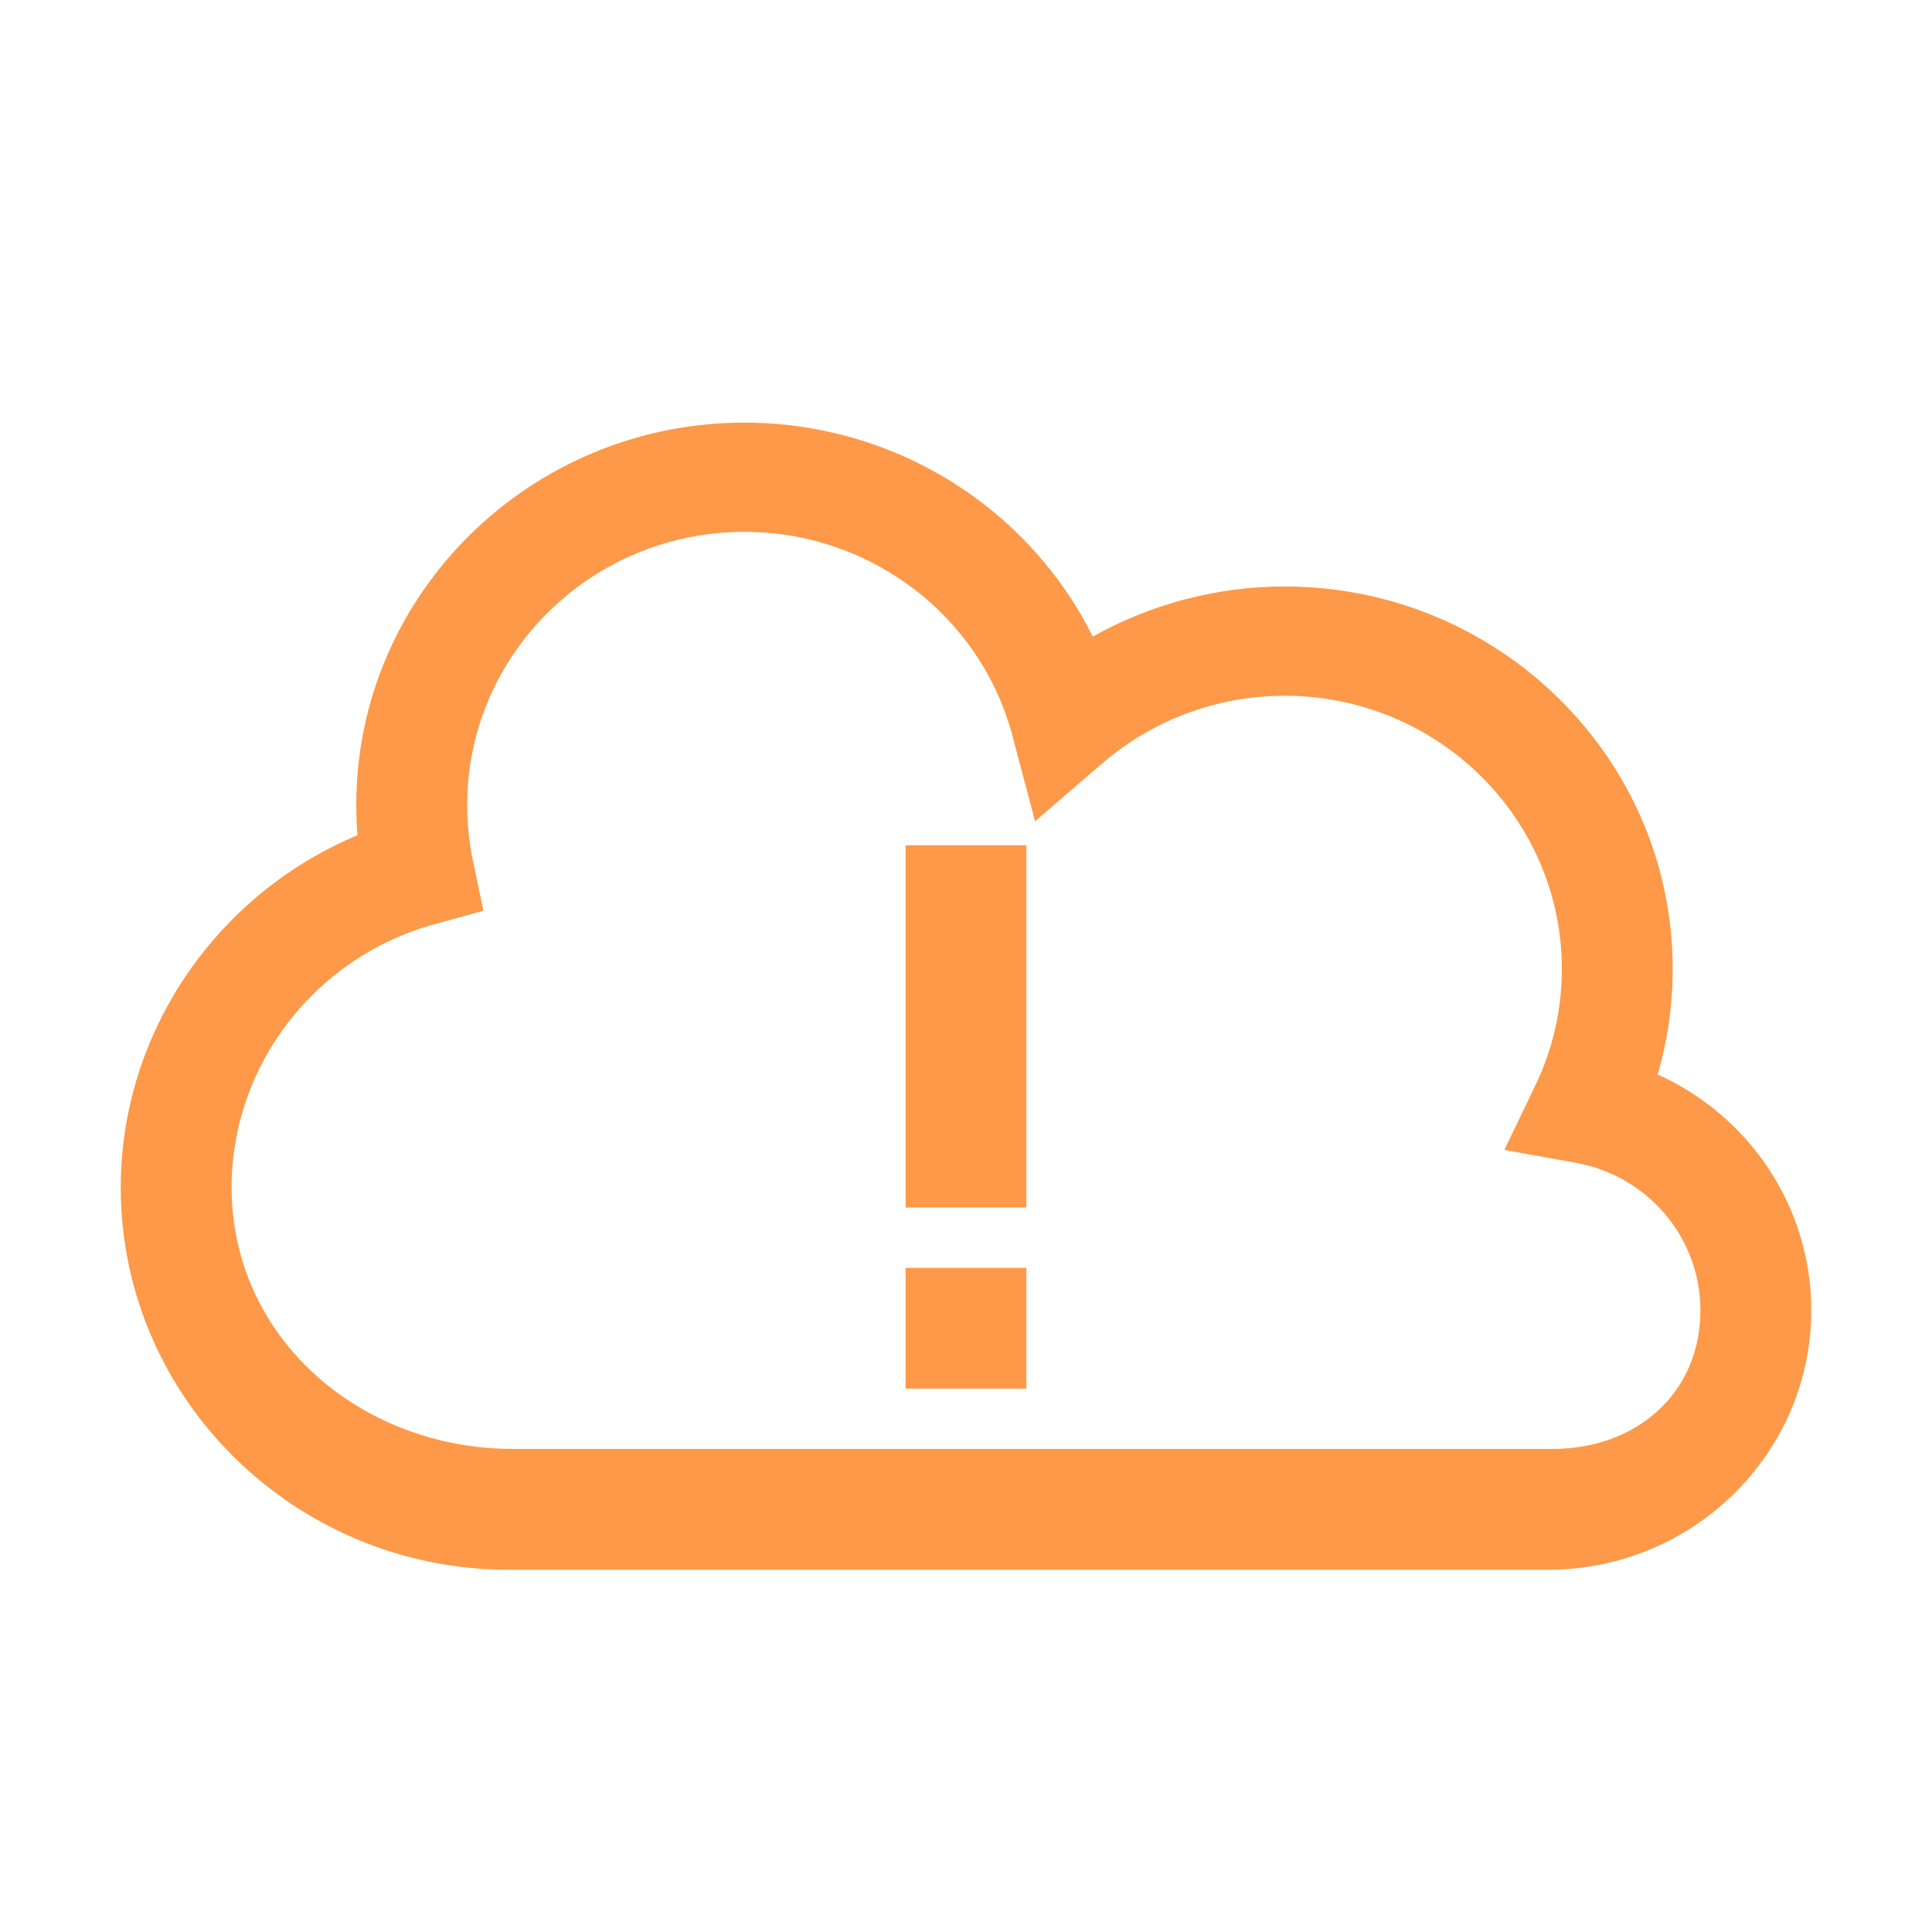 <?xml version="1.0" encoding="UTF-8" standalone="no"?>
<svg width="32px" height="32px" viewBox="0 0 32 32" version="1.1" xmlns="http://www.w3.org/2000/svg" xmlns:xlink="http://www.w3.org/1999/xlink" xmlns:sketch="http://www.bohemiancoding.com/sketch/ns">
    <!-- Generator: Sketch 3.2.2 (9983) - http://www.bohemiancoding.com/sketch -->
    <title>meocloud-activity</title>
    <desc>Created with Sketch.</desc>
    <defs></defs>
    <g id="activity-icons-MAC" stroke="none" stroke-width="1" fill="none" fill-rule="evenodd" sketch:type="MSPage">
        <g id="meocloud-activity" sketch:type="MSArtboardGroup" fill="#FD9948">
            <path d="M7.738,13.333 C7.738,13.645 7.77,13.956 7.833,14.257 L8.007,15.084 L7.183,15.312 C5.212,15.858 3.836,17.648 3.836,19.667 C3.836,22.161 5.97,23.999 8.501,23.999 L25.715,23.999 C27.107,23.999 28.164,23.074 28.164,21.702 C28.164,20.501 27.293,19.472 26.094,19.258 L24.917,19.046 L25.429,17.98 C25.721,17.373 25.869,16.722 25.869,16.048 C25.869,13.553 23.81,11.524 21.279,11.524 C20.169,11.524 19.098,11.92 18.261,12.64 L17.144,13.602 L16.769,12.187 C16.242,10.199 14.416,8.809 12.328,8.809 C9.797,8.809 7.738,10.839 7.738,13.333 Z M8.426,26 C4.883,26 2,23.158 2,19.667 C2,17.11 3.577,14.814 5.921,13.834 C5.908,13.668 5.901,13.501 5.901,13.333 C5.901,9.841 8.784,7 12.328,7 C14.816,7 17.038,8.408 18.099,10.544 C19.062,10.004 20.157,9.714 21.279,9.714 C24.822,9.714 27.705,12.555 27.705,16.048 C27.705,16.646 27.621,17.232 27.456,17.797 C28.977,18.482 30,19.99 30,21.702 C30,24.072 28.044,26 25.639,26 L8.426,26 Z" id="Fill-1" sketch:type="MSShapeGroup"></path>
            <rect id="Rectangle-10" sketch:type="MSShapeGroup" x="15" y="21" width="2" height="2"></rect>
            <rect id="Rectangle-40" sketch:type="MSShapeGroup" x="15" y="14" width="2" height="6"></rect>
        </g>
    </g>
</svg>